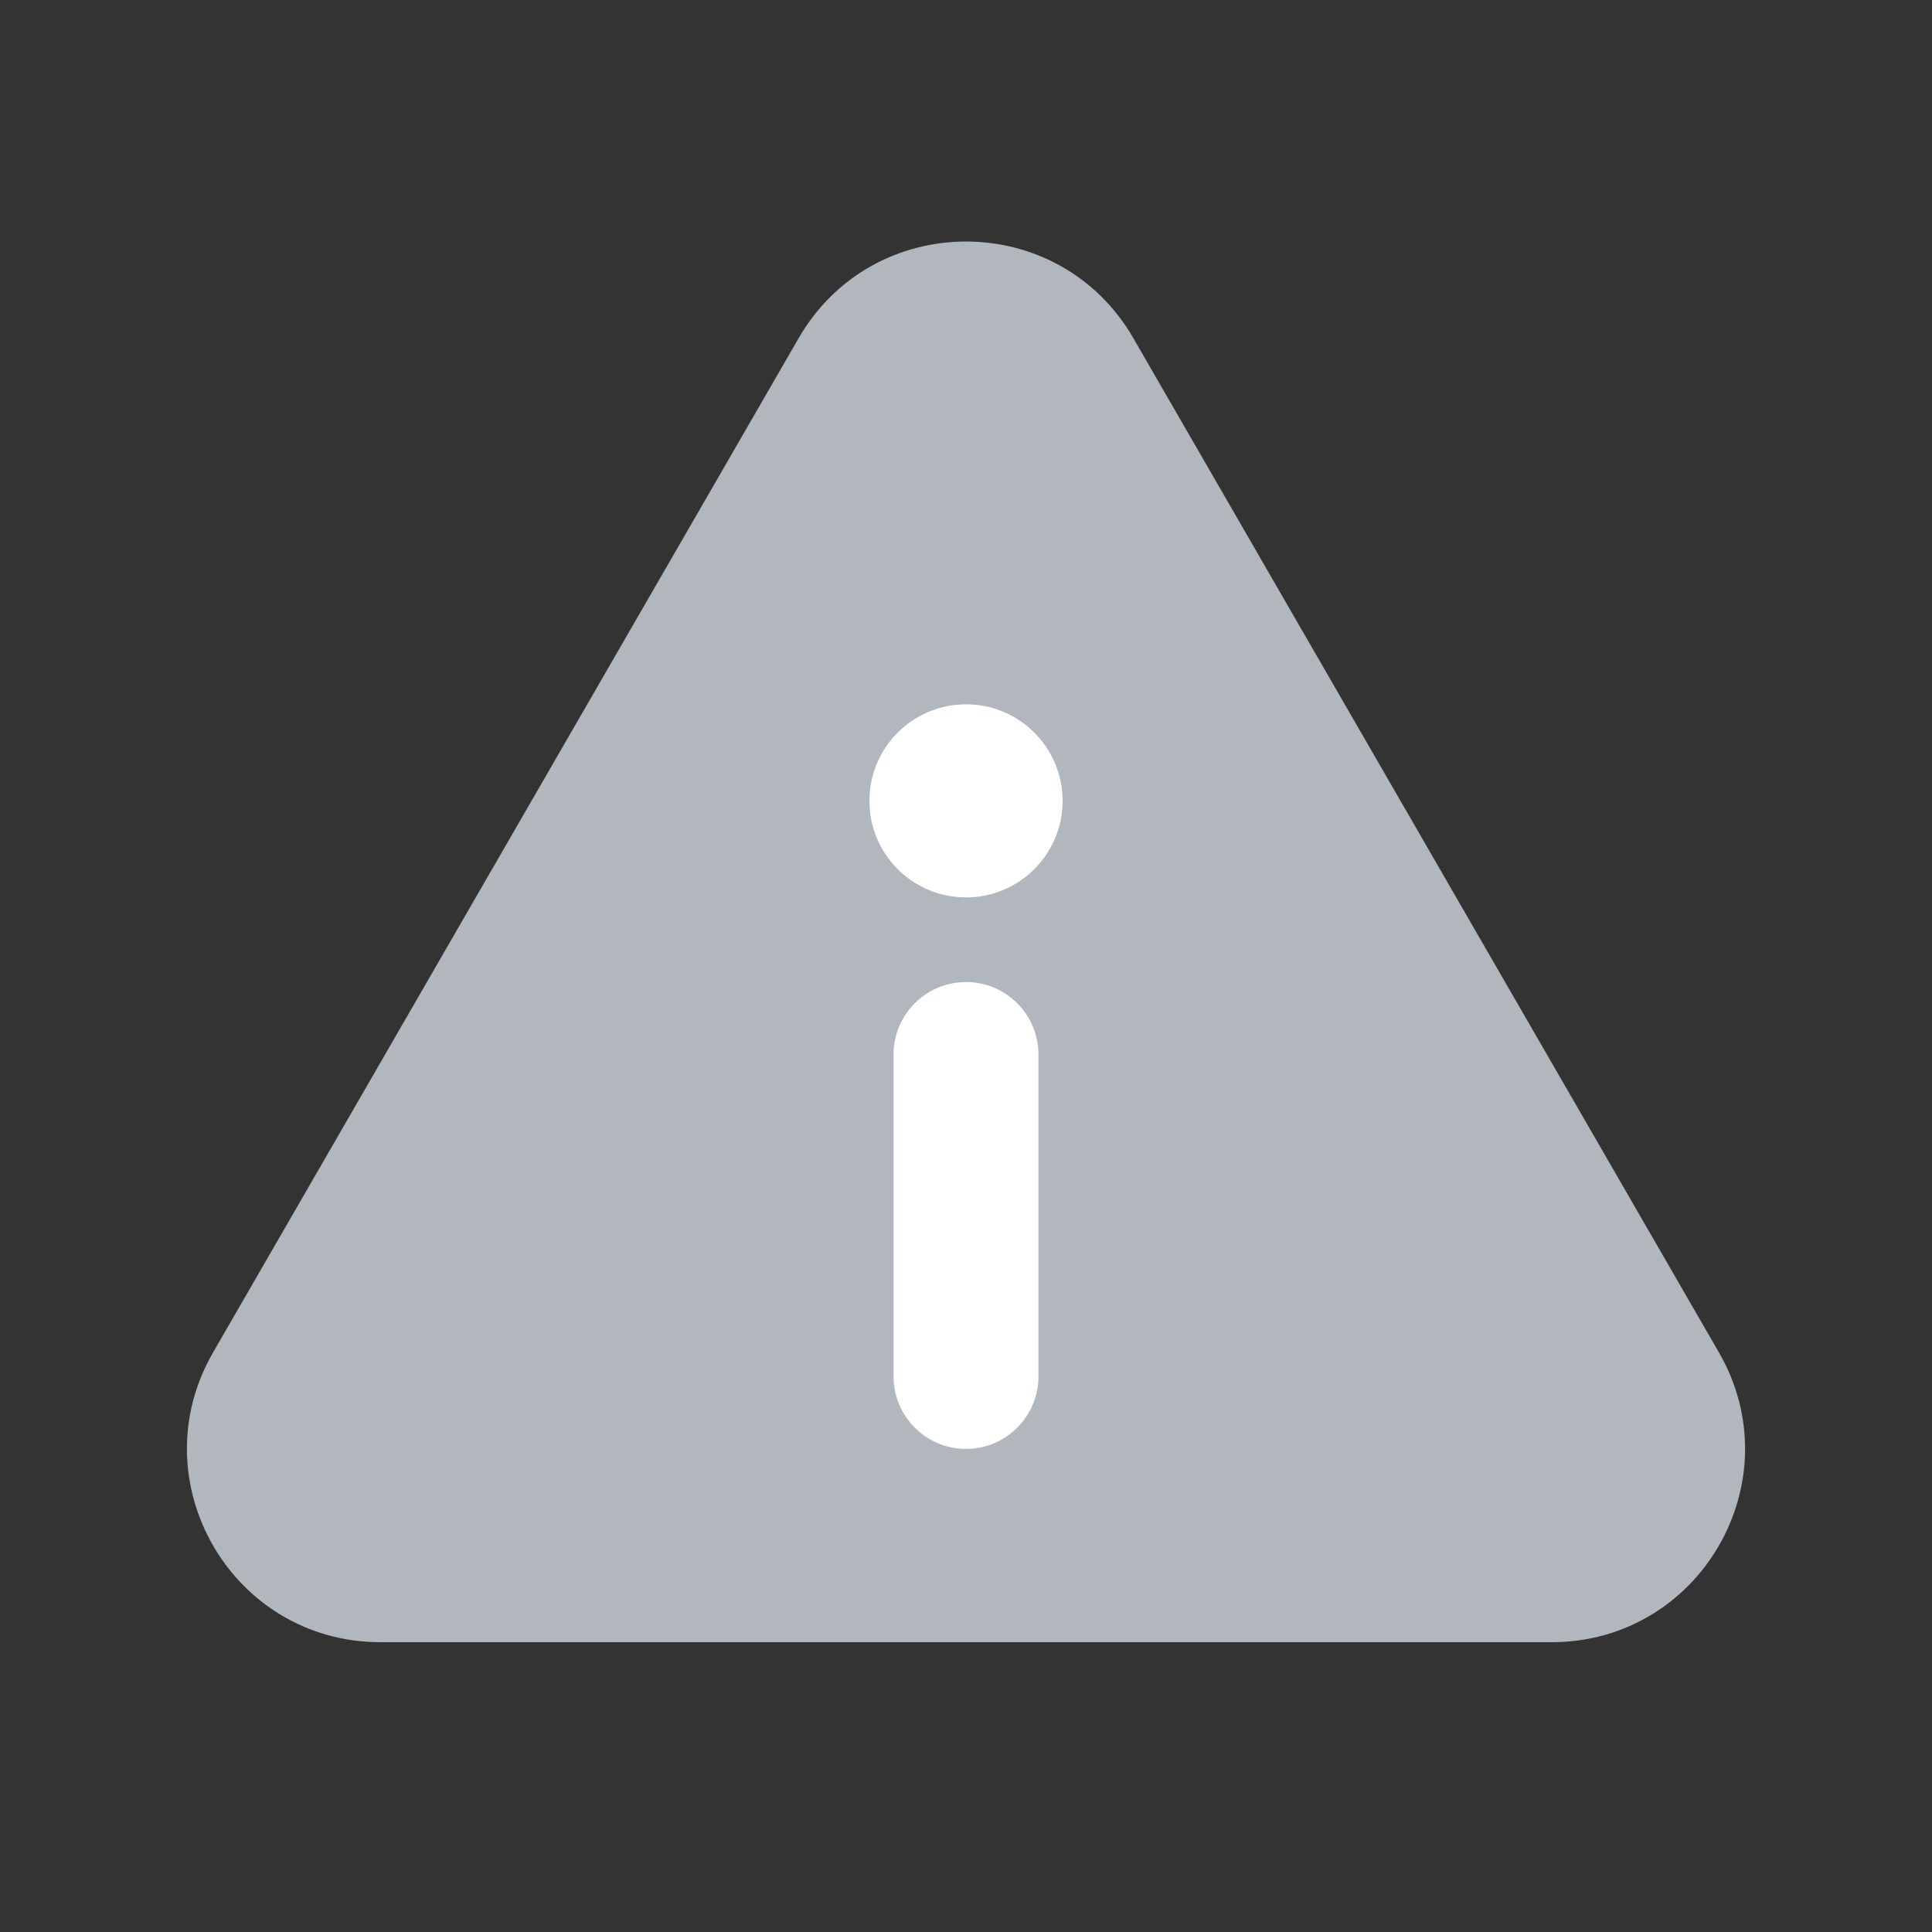 <svg width="20" height="20" viewBox="0 0 20 20" fill="none" xmlns="http://www.w3.org/2000/svg">
<rect x="0" y="0" width="20" height="20" fill="#333333" stroke="none"/>
<path d="M8.268 3.5C9.038 2.167 10.962 2.167 11.732 3.5L17.794 14C18.564 15.333 17.602 17 16.062 17H3.938C2.398 17 1.436 15.333 2.206 14L8.268 3.5Z" fill="#B2B6BD"/>
<path fill-rule="evenodd" clip-rule="evenodd" d="M10.75 10.916C10.75 10.502 10.414 10.166 10 10.166C9.586 10.166 9.25 10.502 9.25 10.916V14.249C9.25 14.663 9.586 14.999 10 14.999C10.414 14.999 10.75 14.663 10.75 14.249V10.916ZM10 9.29C10.552 9.29 11 8.843 11 8.291C11 7.738 10.552 7.291 10 7.291C9.448 7.291 9 7.738 9 8.291C9 8.843 9.448 9.29 10 9.29Z" fill="white"/>
</svg>
